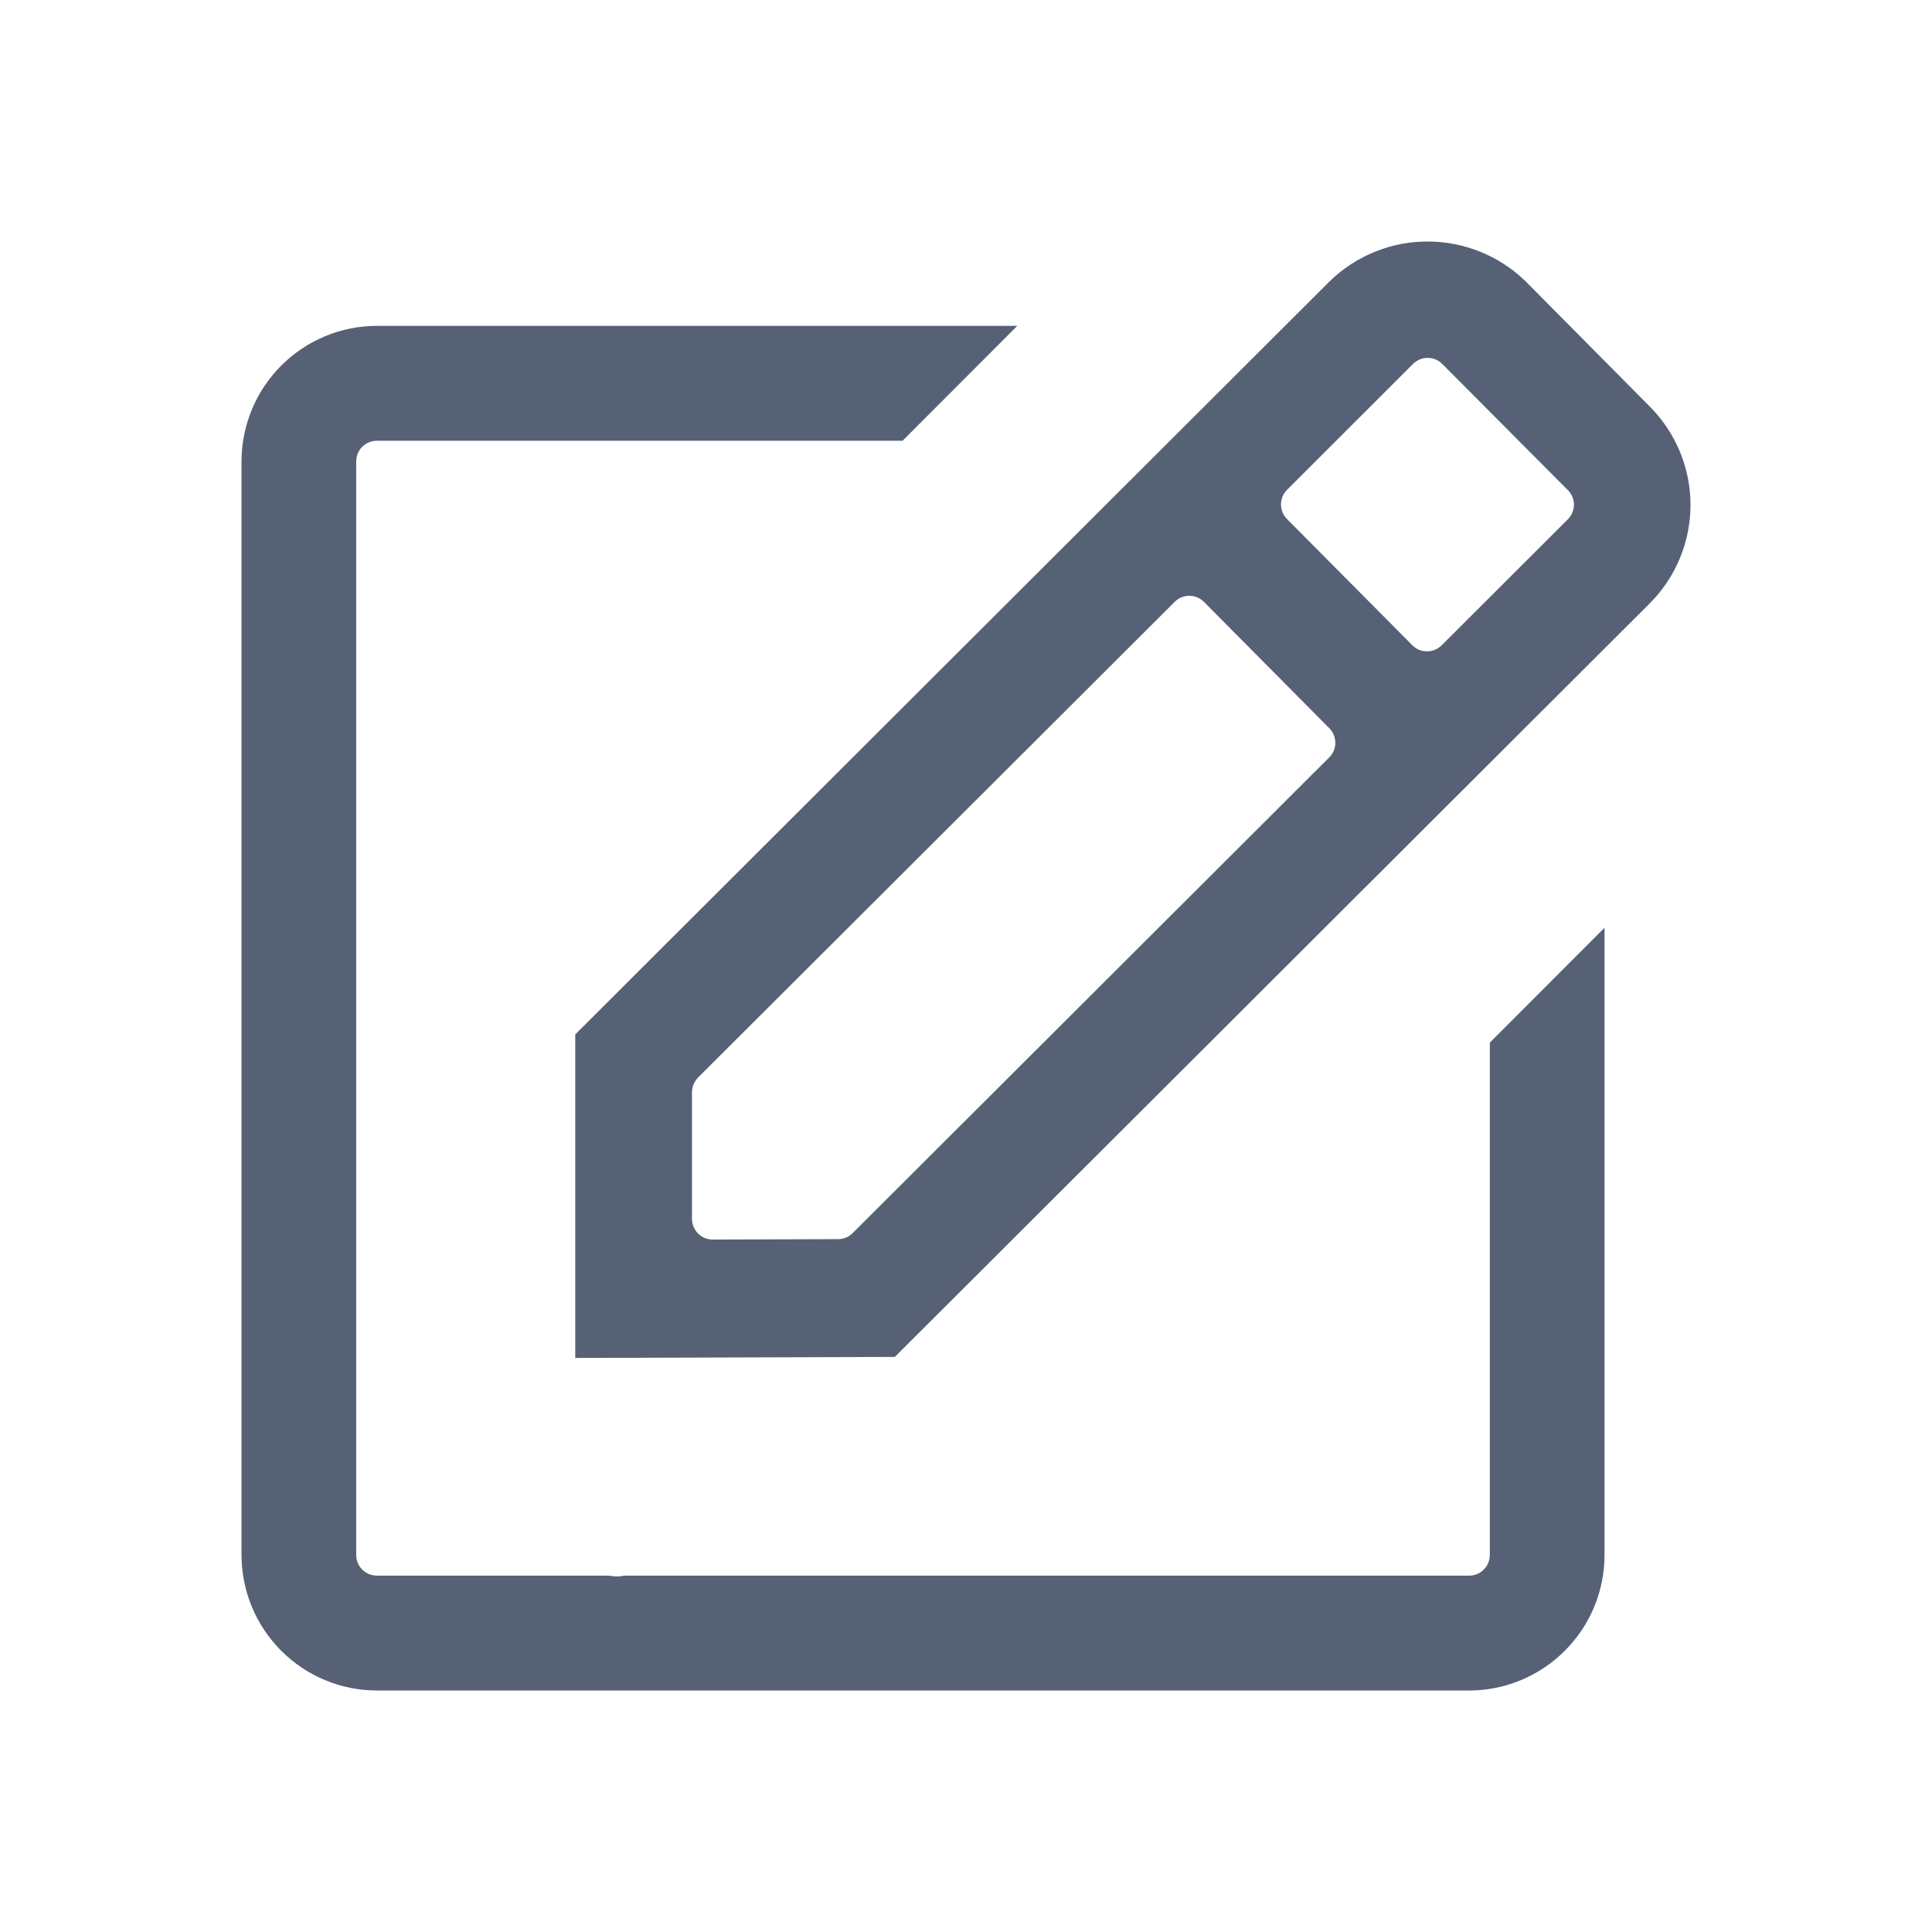 <svg width="24" height="24" viewBox="0 0 24 24" fill="none" xmlns="http://www.w3.org/2000/svg">
    <path fill-rule="evenodd" clip-rule="evenodd" d="M18.941 3.484L20.498 5.054C20.819 5.378 21 5.816 21 6.272C21 6.728 20.82 7.166 20.499 7.49L11.116 16.856L7.146 16.869V12.85L16.53 3.482L16.531 3.481C16.856 3.172 17.288 2.999 17.736 3C18.185 3.001 18.616 3.174 18.941 3.484ZM10.592 15.318L16.512 9.409C16.561 9.361 16.588 9.296 16.588 9.228C16.588 9.16 16.561 9.094 16.513 9.046L14.956 7.477C14.932 7.453 14.904 7.434 14.873 7.421C14.842 7.408 14.808 7.401 14.775 7.401C14.741 7.401 14.707 7.407 14.676 7.42C14.645 7.433 14.617 7.452 14.593 7.476L8.671 13.386C8.648 13.41 8.629 13.439 8.616 13.47C8.603 13.501 8.596 13.534 8.596 13.568V15.141C8.596 15.175 8.603 15.208 8.616 15.239C8.629 15.271 8.648 15.299 8.671 15.323C8.695 15.347 8.724 15.366 8.755 15.379C8.786 15.391 8.82 15.398 8.853 15.398L10.412 15.393C10.479 15.393 10.544 15.366 10.592 15.318ZM17.908 8.017L19.476 6.451C19.499 6.427 19.519 6.399 19.532 6.367C19.545 6.336 19.552 6.303 19.552 6.269C19.552 6.235 19.545 6.202 19.532 6.171C19.519 6.14 19.5 6.111 19.476 6.088L17.916 4.521C17.892 4.497 17.864 4.478 17.833 4.465C17.802 4.452 17.768 4.446 17.735 4.446C17.701 4.446 17.668 4.452 17.637 4.465C17.605 4.478 17.577 4.497 17.553 4.521L15.988 6.085C15.94 6.133 15.913 6.198 15.913 6.266C15.913 6.334 15.939 6.399 15.987 6.447L17.545 8.016C17.569 8.04 17.597 8.059 17.628 8.072C17.659 8.085 17.692 8.091 17.726 8.091C17.76 8.092 17.793 8.085 17.824 8.072C17.856 8.059 17.884 8.04 17.908 8.017Z" fill="#576175"/>
    <path d="M18.432 19.498C18.48 19.45 18.507 19.384 18.507 19.316V12.952L19.932 11.525V19.316C19.932 19.763 19.755 20.191 19.439 20.506C19.124 20.822 18.696 21 18.25 21H4.682C4.236 21 3.808 20.822 3.493 20.506C3.178 20.191 3.001 19.763 3 19.316V5.731C3.001 5.285 3.178 4.857 3.493 4.542C3.809 4.226 4.236 4.048 4.682 4.048H12.637L11.212 5.475H4.682C4.614 5.475 4.549 5.502 4.5 5.55C4.452 5.598 4.425 5.664 4.425 5.732V19.317C4.425 19.385 4.452 19.45 4.5 19.498C4.549 19.546 4.614 19.573 4.682 19.573H7.562L7.581 19.576H7.583C7.611 19.58 7.638 19.583 7.666 19.583C7.684 19.583 7.703 19.581 7.721 19.579L7.751 19.574L7.754 19.573H18.25C18.319 19.573 18.384 19.546 18.432 19.498Z" fill="#576175"/>
</svg>
